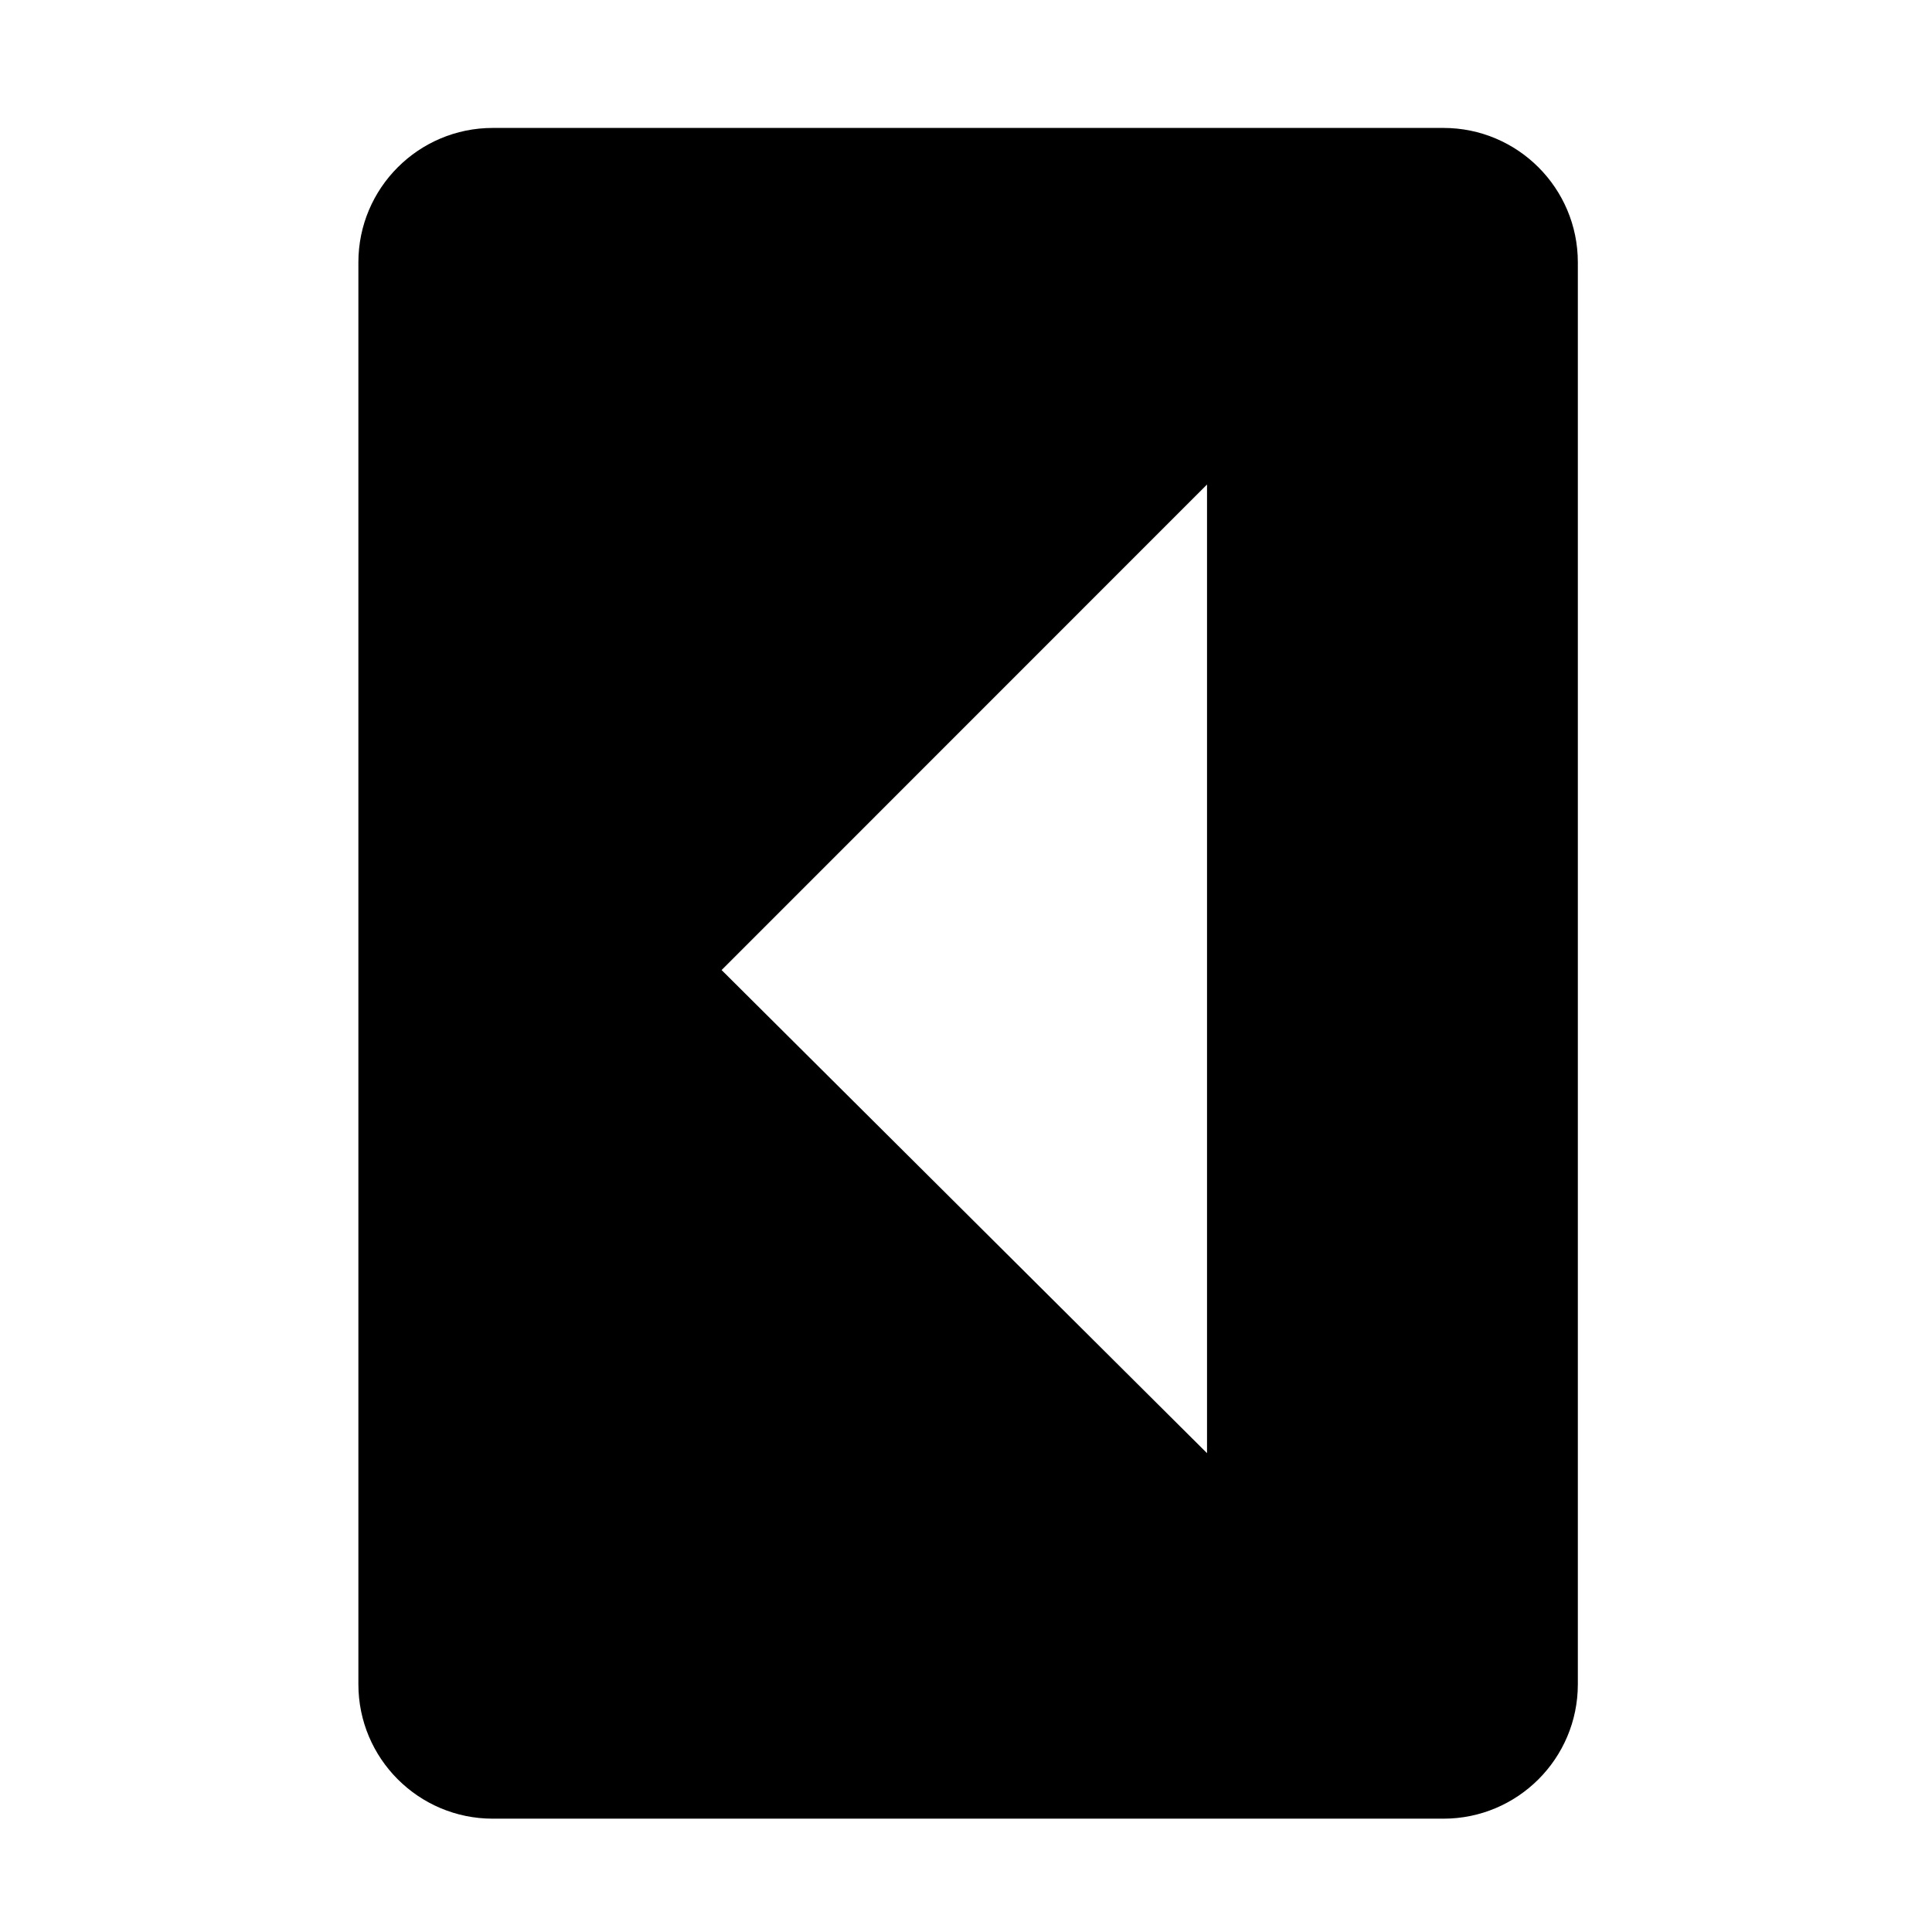<!-- Generated by IcoMoon.io -->
<svg version="1.1" xmlns="http://www.w3.org/2000/svg" width="32" height="32" viewBox="0 0 32 32">
<title>orientation-portrait-inverse</title>
<path d="M5.936 4.351c0-0.002 0-0.004 0-0.006 0-1.229 0.997-2.226 2.226-2.226 0.002 0 0.004 0 0.006 0h15.734c0.002 0 0.004 0 0.006 0 1.229 0 2.226 0.997 2.226 2.226 0 0.002 0 0.004 0 0.006v-0 23.54c0 0.002 0 0.004 0 0.006 0 1.229-0.997 2.226-2.226 2.226-0.002 0-0.004 0-0.006 0h-15.734c-0.002 0-0.004 0-0.006 0-1.229 0-2.226-0.997-2.226-2.226 0-0.002 0-0.004 0-0.006v0zM11.952 16.067l8.040 8.002v-16.044z"></path>
</svg>
